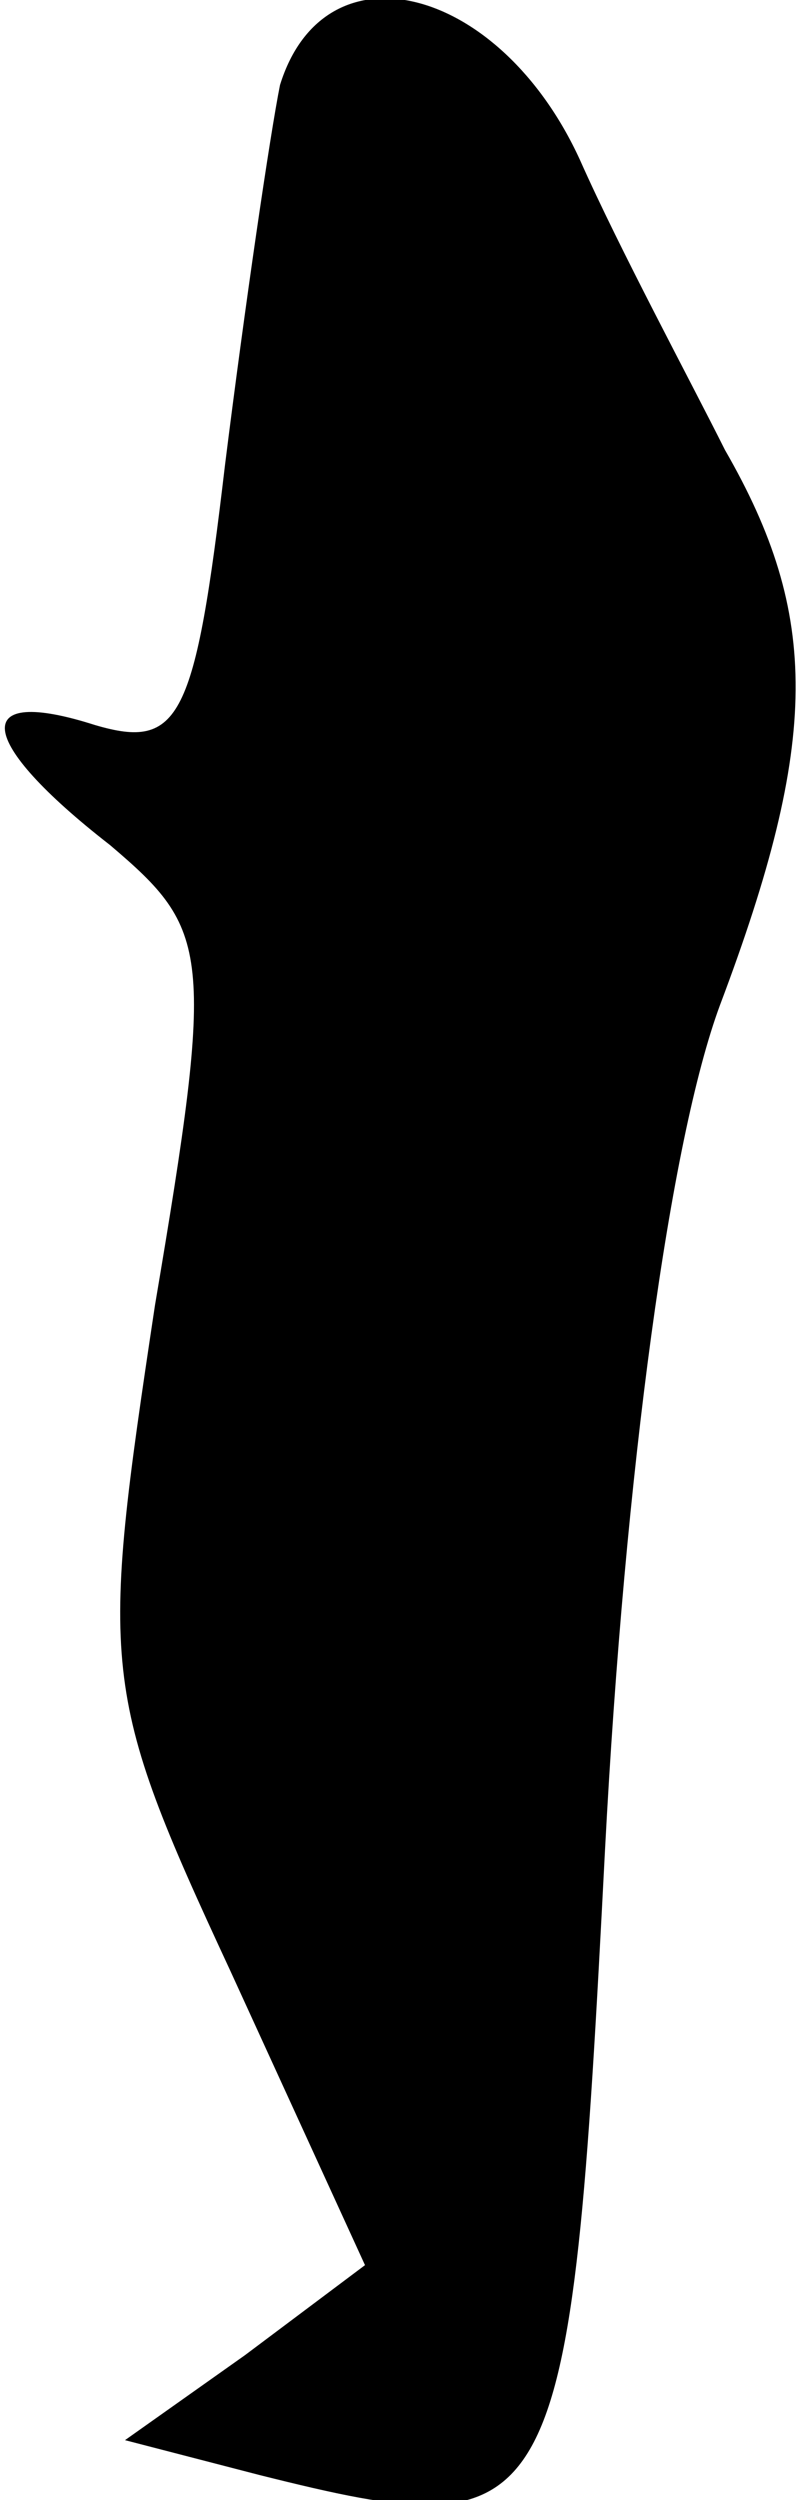 <?xml version="1.0" standalone="no"?>
<!DOCTYPE svg PUBLIC "-//W3C//DTD SVG 20010904//EN"
 "http://www.w3.org/TR/2001/REC-SVG-20010904/DTD/svg10.dtd">
<svg version="1.0" xmlns="http://www.w3.org/2000/svg"
 width="16pt" height="50pt" viewBox="0 0 16 50"
 preserveAspectRatio="xMidYMid meet">
<g transform="translate(0,50) scale(0.1,-0.1)"
fill="#000000" stroke="none">
<path fill="#000000" stroke="none" d="M56 483 c-2 -10 -7 -44 -11 -76 -6 -51
-9 -57 -26 -52 -25 8 -24 -3 3 -24 20 -17 21 -21 9 -92 -11 -73 -11 -77 15
-133 l27 -59 -24 -18 -24 -17 27 -7 c60 -15 62 -11 69 125 4 76 13 142 23 169
20 53 20 78 1 111 -7 14 -21 40 -29 58 -16 35 -51 44 -60 15z"/>
</g>
</svg>
